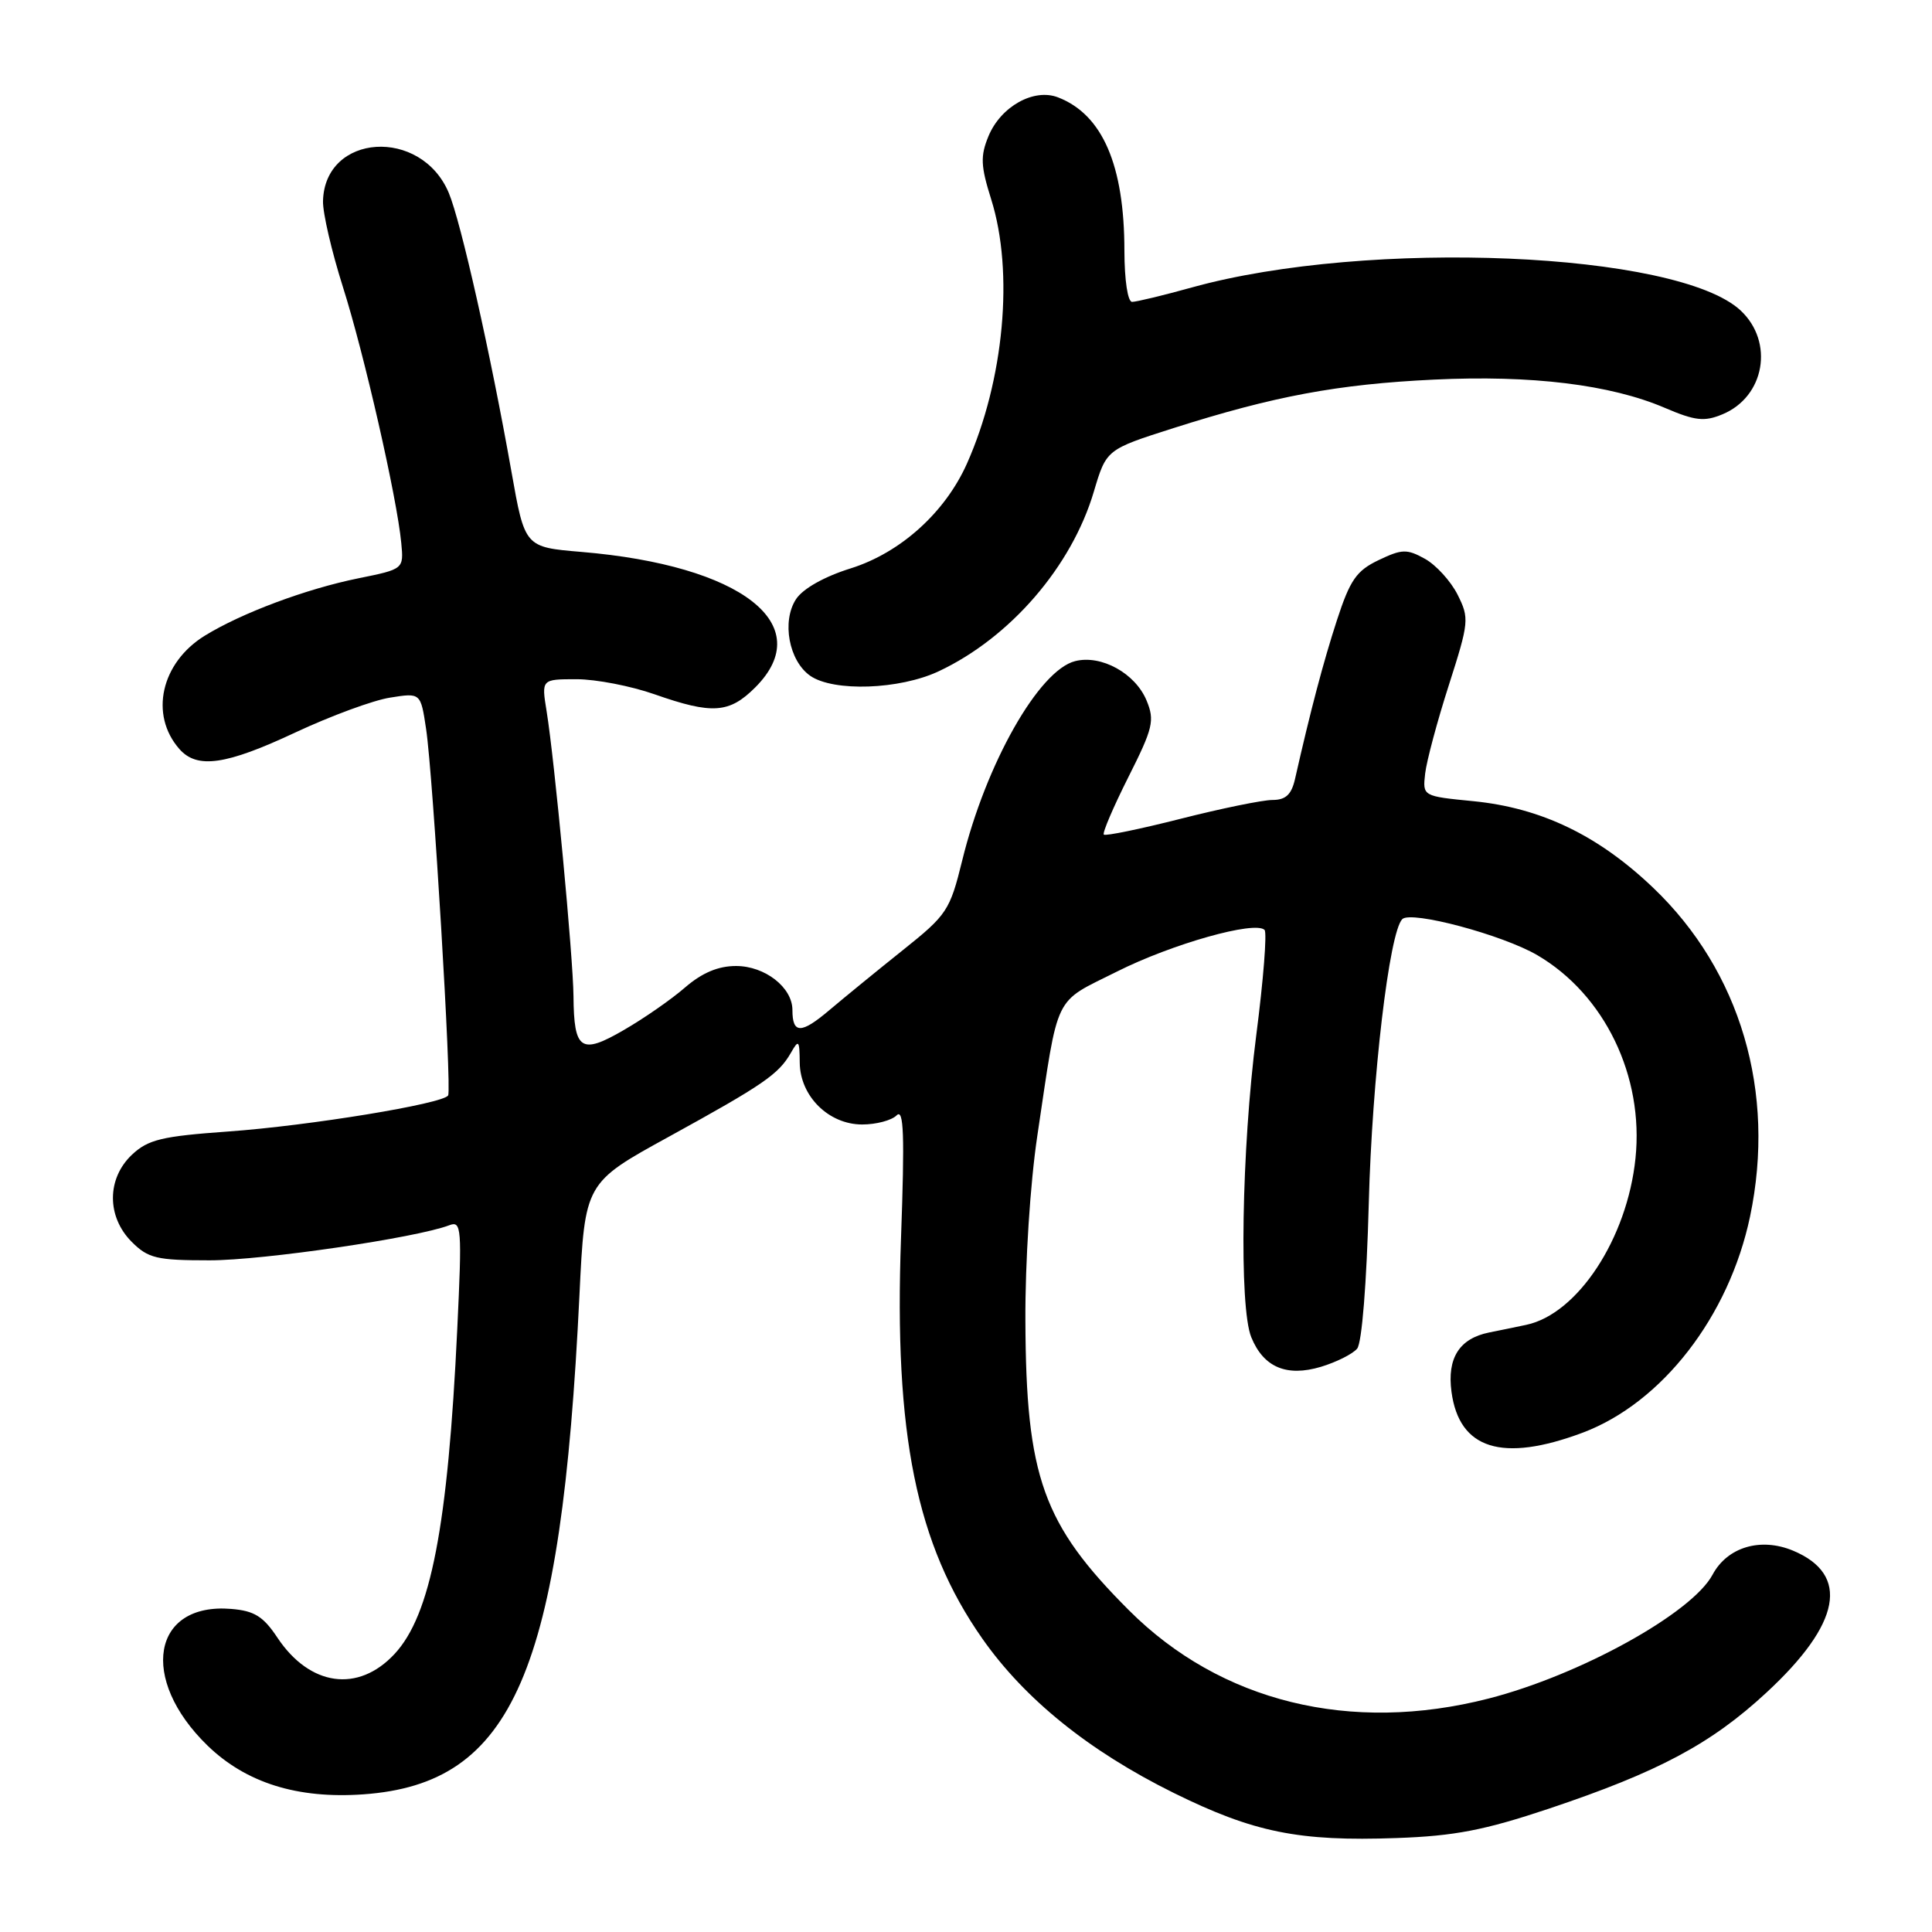 <?xml version="1.0" encoding="UTF-8" standalone="no"?>
<!DOCTYPE svg PUBLIC "-//W3C//DTD SVG 1.1//EN" "http://www.w3.org/Graphics/SVG/1.1/DTD/svg11.dtd" >
<svg xmlns="http://www.w3.org/2000/svg" xmlns:xlink="http://www.w3.org/1999/xlink" version="1.1" viewBox="0 0 256 256">
 <g >
 <path fill="currentColor"
d=" M 205.23 239.66 C 219.74 234.80 226.72 231.08 234.06 224.28 C 243.94 215.14 245.16 208.64 237.59 205.47 C 233.29 203.68 228.88 204.99 226.92 208.66 C 224.18 213.77 209.34 221.97 197.23 225.07 C 178.95 229.75 161.74 225.52 149.59 213.37 C 138.19 201.97 135.95 195.72 135.87 175.00 C 135.83 167.28 136.51 156.79 137.45 150.50 C 140.32 131.31 139.50 133.00 148.00 128.74 C 155.30 125.07 166.30 121.97 167.56 123.22 C 167.90 123.57 167.41 129.84 166.46 137.17 C 164.51 152.33 164.17 173.19 165.80 177.19 C 167.43 181.18 170.48 182.47 175.03 181.11 C 177.08 180.49 179.24 179.41 179.83 178.70 C 180.46 177.95 181.09 170.01 181.37 159.46 C 181.80 142.91 184.08 123.52 185.81 121.79 C 186.97 120.63 199.10 123.87 203.71 126.57 C 212.62 131.79 217.84 142.60 216.71 153.48 C 215.62 164.10 209.05 174.11 202.23 175.55 C 200.73 175.87 198.52 176.32 197.32 176.56 C 193.37 177.36 191.73 179.95 192.33 184.42 C 193.35 192.04 199.05 193.82 209.68 189.85 C 220.22 185.90 229.10 174.45 231.89 161.20 C 235.35 144.71 230.63 128.68 219.05 117.63 C 211.78 110.69 204.22 107.05 195.22 106.16 C 188.50 105.50 188.50 105.50 188.84 102.50 C 189.03 100.85 190.44 95.57 191.98 90.78 C 194.66 82.41 194.70 81.92 193.14 78.80 C 192.24 77.01 190.29 74.87 188.82 74.05 C 186.42 72.72 185.77 72.74 182.67 74.22 C 179.74 75.62 178.89 76.84 177.15 82.18 C 175.34 87.75 173.65 94.15 171.59 103.25 C 171.12 105.29 170.36 106.00 168.61 106.00 C 167.32 106.00 161.84 107.12 156.45 108.49 C 151.06 109.86 146.47 110.80 146.26 110.59 C 146.05 110.38 147.51 106.96 149.51 102.98 C 152.79 96.47 153.02 95.47 151.93 92.83 C 150.44 89.22 145.93 86.73 142.47 87.60 C 137.66 88.80 130.63 101.21 127.49 114.05 C 125.87 120.64 125.48 121.23 119.64 125.89 C 116.26 128.59 111.87 132.18 109.88 133.86 C 106.15 137.02 105.00 137.01 105.00 133.83 C 105.00 130.84 101.36 128.00 97.53 128.00 C 95.16 128.00 93.03 128.90 90.78 130.84 C 88.98 132.41 85.32 134.95 82.65 136.49 C 76.97 139.79 76.05 139.16 75.99 132.00 C 75.95 126.91 73.48 100.71 72.43 94.25 C 71.74 90.00 71.74 90.00 76.40 90.00 C 78.96 90.00 83.61 90.90 86.74 92.00 C 94.38 94.68 96.63 94.53 100.08 91.08 C 108.38 82.77 98.28 74.91 77.02 73.13 C 69.54 72.50 69.54 72.50 67.77 62.50 C 64.99 46.81 61.08 29.43 59.47 25.57 C 55.81 16.83 43.02 17.66 42.80 26.65 C 42.76 28.22 43.95 33.33 45.43 38.00 C 48.25 46.86 52.61 65.99 53.17 71.95 C 53.50 75.41 53.50 75.41 47.48 76.63 C 40.57 78.03 32.01 81.23 27.14 84.23 C 21.33 87.81 19.78 94.71 23.77 99.25 C 26.12 101.92 29.92 101.38 39.17 97.04 C 43.81 94.87 49.44 92.79 51.68 92.44 C 55.74 91.79 55.74 91.79 56.46 96.59 C 57.38 102.69 59.88 144.28 59.38 145.15 C 58.75 146.25 41.01 149.16 30.24 149.93 C 21.44 150.56 19.64 150.99 17.49 153.00 C 14.14 156.16 14.12 161.21 17.45 164.55 C 19.64 166.74 20.76 167.00 27.78 167.00 C 34.86 167.00 55.17 164.02 59.54 162.35 C 61.15 161.73 61.23 162.68 60.59 176.09 C 59.35 202.25 57.08 214.01 52.27 219.17 C 47.45 224.34 41.05 223.44 36.76 217.00 C 34.89 214.18 33.70 213.44 30.64 213.19 C 20.16 212.32 18.40 222.46 27.49 231.29 C 32.59 236.24 39.42 238.38 48.15 237.76 C 68.01 236.34 74.36 221.67 76.78 171.62 C 77.50 156.73 77.50 156.73 88.63 150.62 C 101.16 143.73 103.17 142.35 104.80 139.50 C 105.83 137.69 105.94 137.82 105.97 140.80 C 106.01 145.25 109.80 149.00 114.25 149.00 C 116.09 149.00 118.14 148.46 118.81 147.79 C 119.76 146.84 119.88 150.37 119.39 164.04 C 118.45 190.02 121.41 204.64 130.16 217.12 C 135.79 225.15 144.29 232.01 155.50 237.56 C 166.10 242.80 172.10 244.02 185.06 243.55 C 192.74 243.28 196.70 242.51 205.23 239.66 Z  M 124.40 88.94 C 133.86 84.49 142.00 75.07 144.94 65.14 C 146.60 59.56 146.60 59.56 155.51 56.72 C 168.81 52.49 177.25 50.91 190.00 50.30 C 202.94 49.68 213.40 50.96 220.59 54.04 C 224.61 55.76 225.83 55.90 228.23 54.90 C 233.84 52.58 235.11 45.33 230.65 41.15 C 222.32 33.35 181.27 31.62 157.96 38.08 C 154.14 39.14 150.57 40.00 150.01 40.00 C 149.43 40.00 149.00 37.14 148.99 33.25 C 148.99 21.88 146.08 15.17 140.19 12.90 C 136.99 11.66 132.61 14.11 130.98 18.04 C 129.89 20.69 129.94 21.97 131.34 26.42 C 134.37 36.04 133.05 50.37 128.12 61.44 C 125.23 67.91 119.32 73.24 112.73 75.31 C 109.23 76.40 106.39 78.00 105.48 79.39 C 103.56 82.32 104.53 87.56 107.35 89.54 C 110.43 91.69 119.20 91.39 124.40 88.94 Z "/>
</g>
</svg>